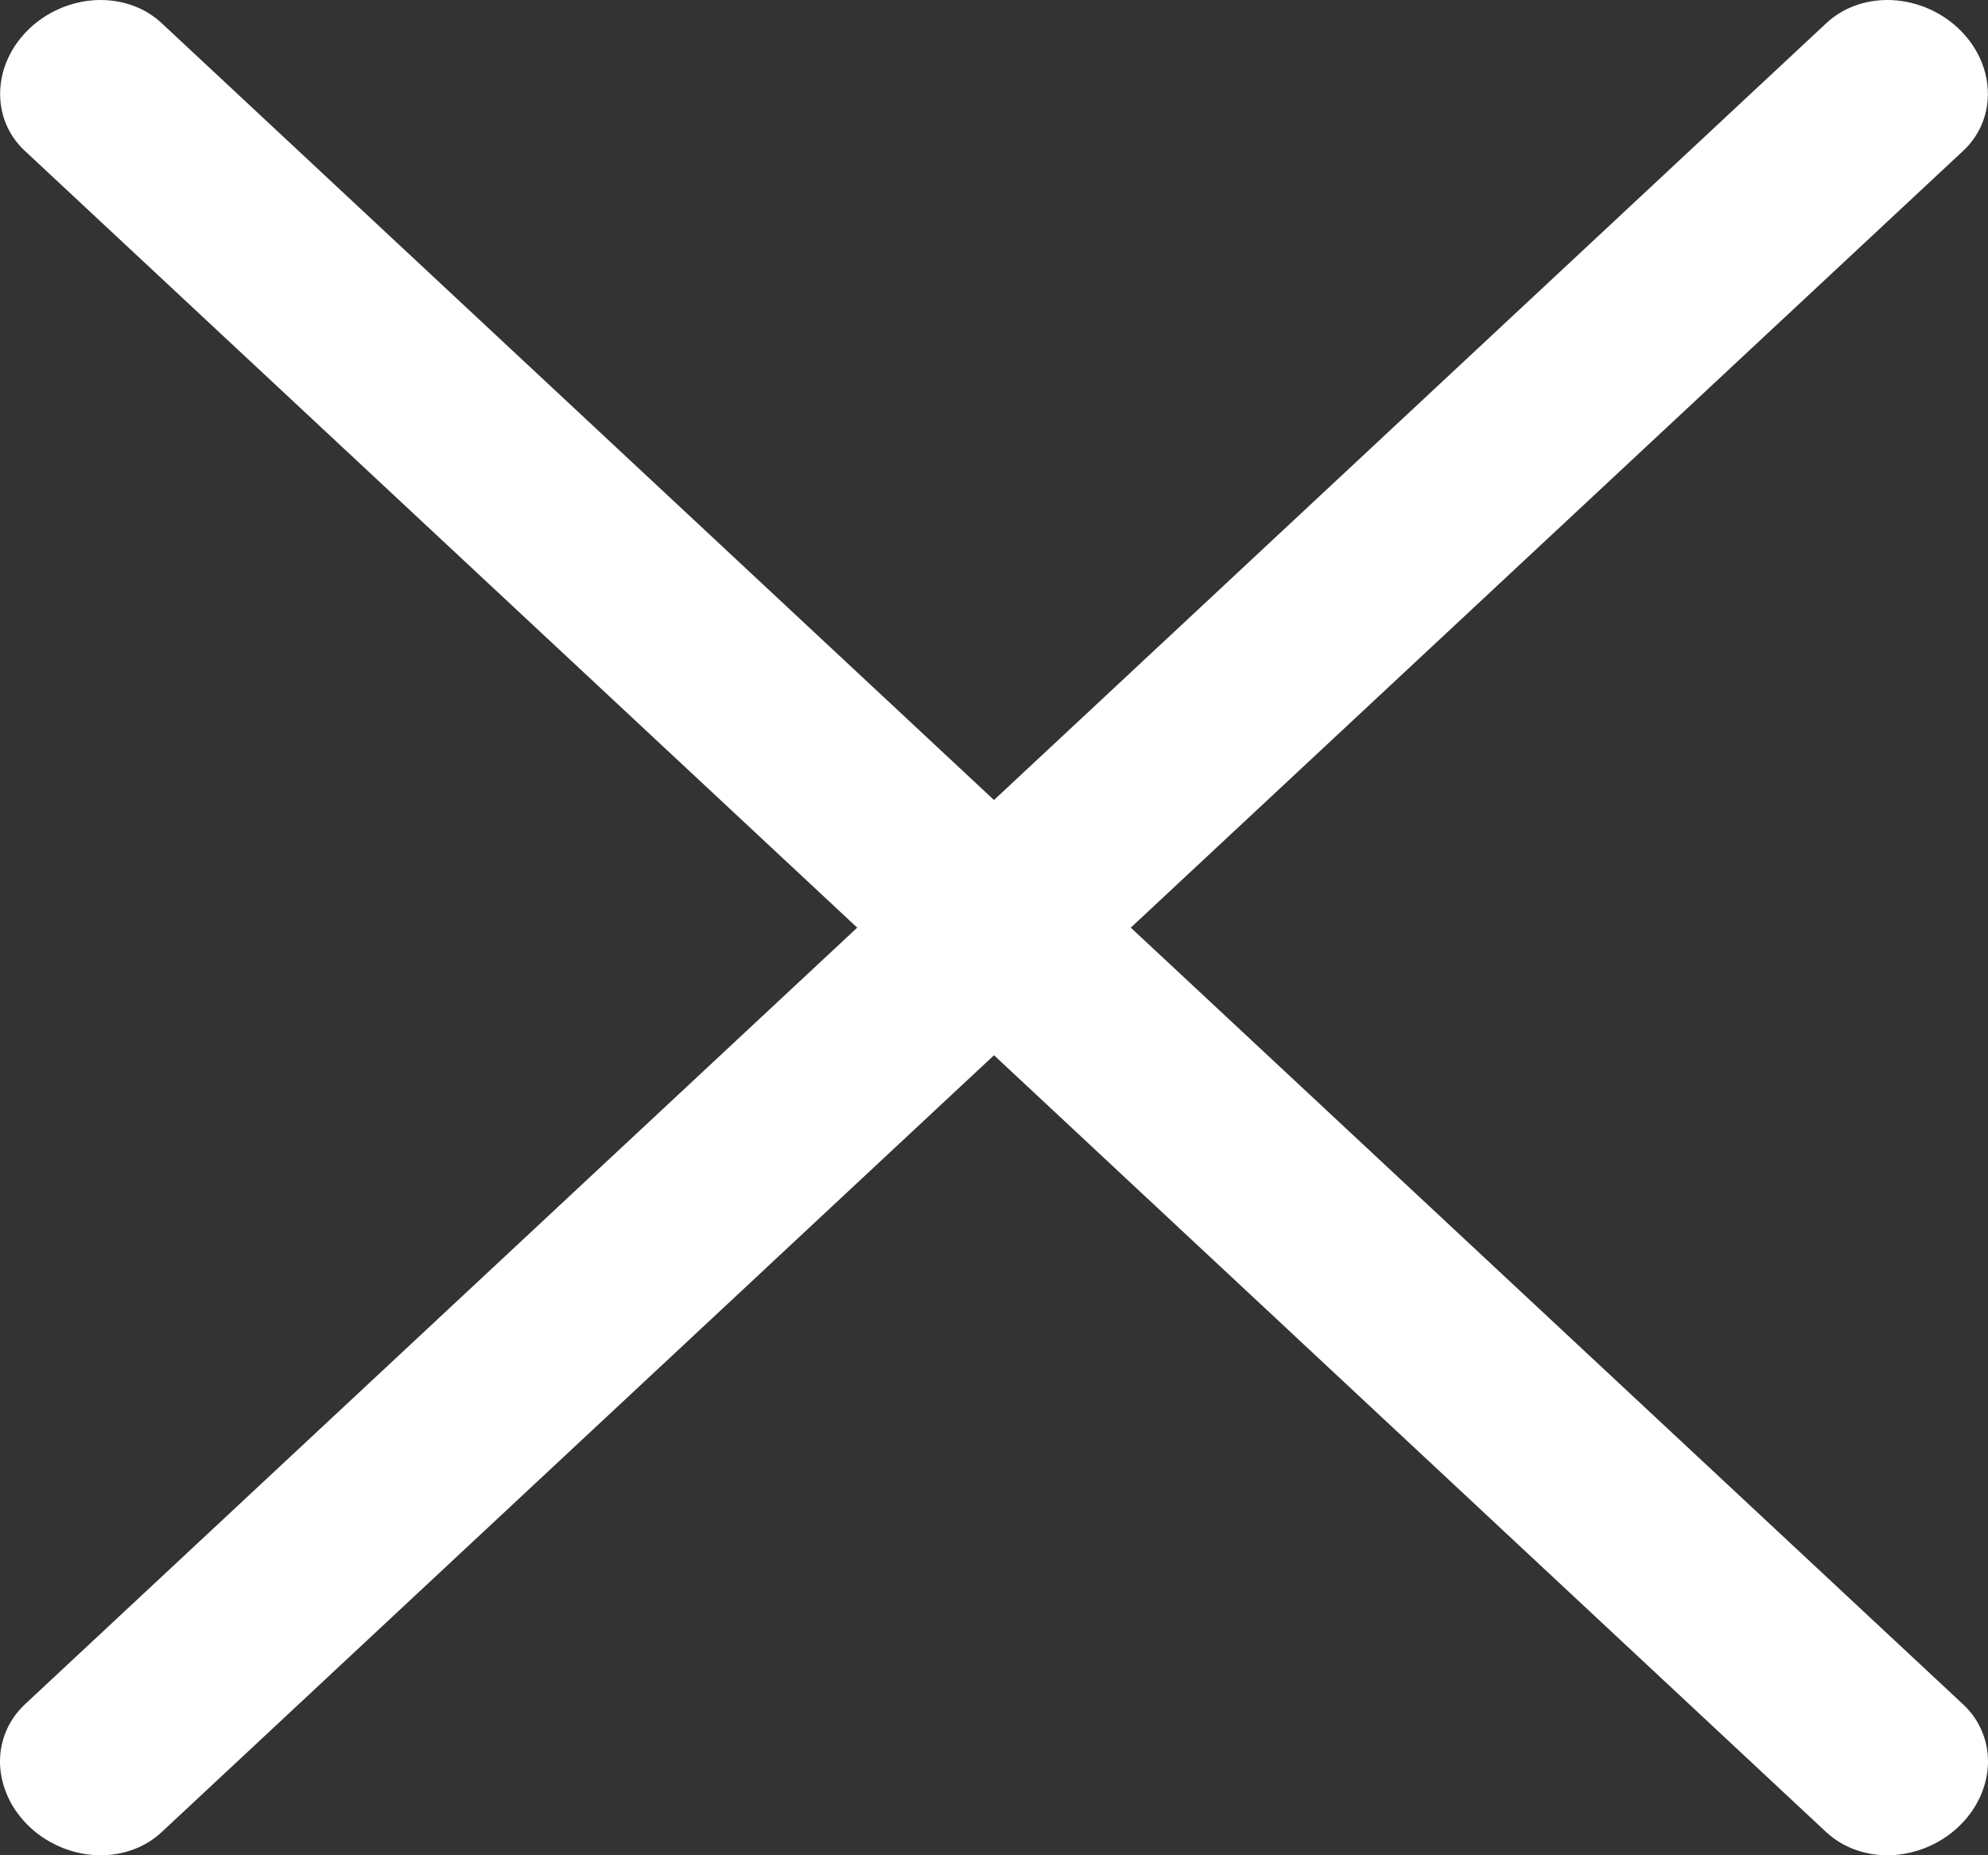<svg width="15" height="14" viewBox="0 0 15 14" fill="none" xmlns="http://www.w3.org/2000/svg">
<rect x="0" y="0" width="15" height="14" fill="#333333" stroke="none"/>
<path d="M14.998 13.341C14.984 13.507 14.905 13.666 14.773 13.789C14.63 13.923 14.435 14 14.241 14C14.065 14 13.901 13.938 13.78 13.826L7.5 7.963L1.219 13.826C1.099 13.938 0.935 14 0.759 14C0.565 14 0.37 13.923 0.227 13.789C0.095 13.666 0.016 13.507 0.002 13.341C-0.013 13.16 0.055 12.986 0.187 12.862L6.468 7L0.187 1.138C-0.076 0.893 -0.058 0.477 0.227 0.211C0.37 0.077 0.565 0 0.759 0C0.935 0 1.099 0.062 1.219 0.174L7.5 6.037L13.781 0.174C13.901 0.062 14.065 0 14.241 0C14.435 0 14.63 0.077 14.773 0.211C15.058 0.477 15.076 0.892 14.813 1.138L8.532 7L14.813 12.862C14.945 12.985 15.013 13.16 14.998 13.341Z" fill="white"/>
</svg>
